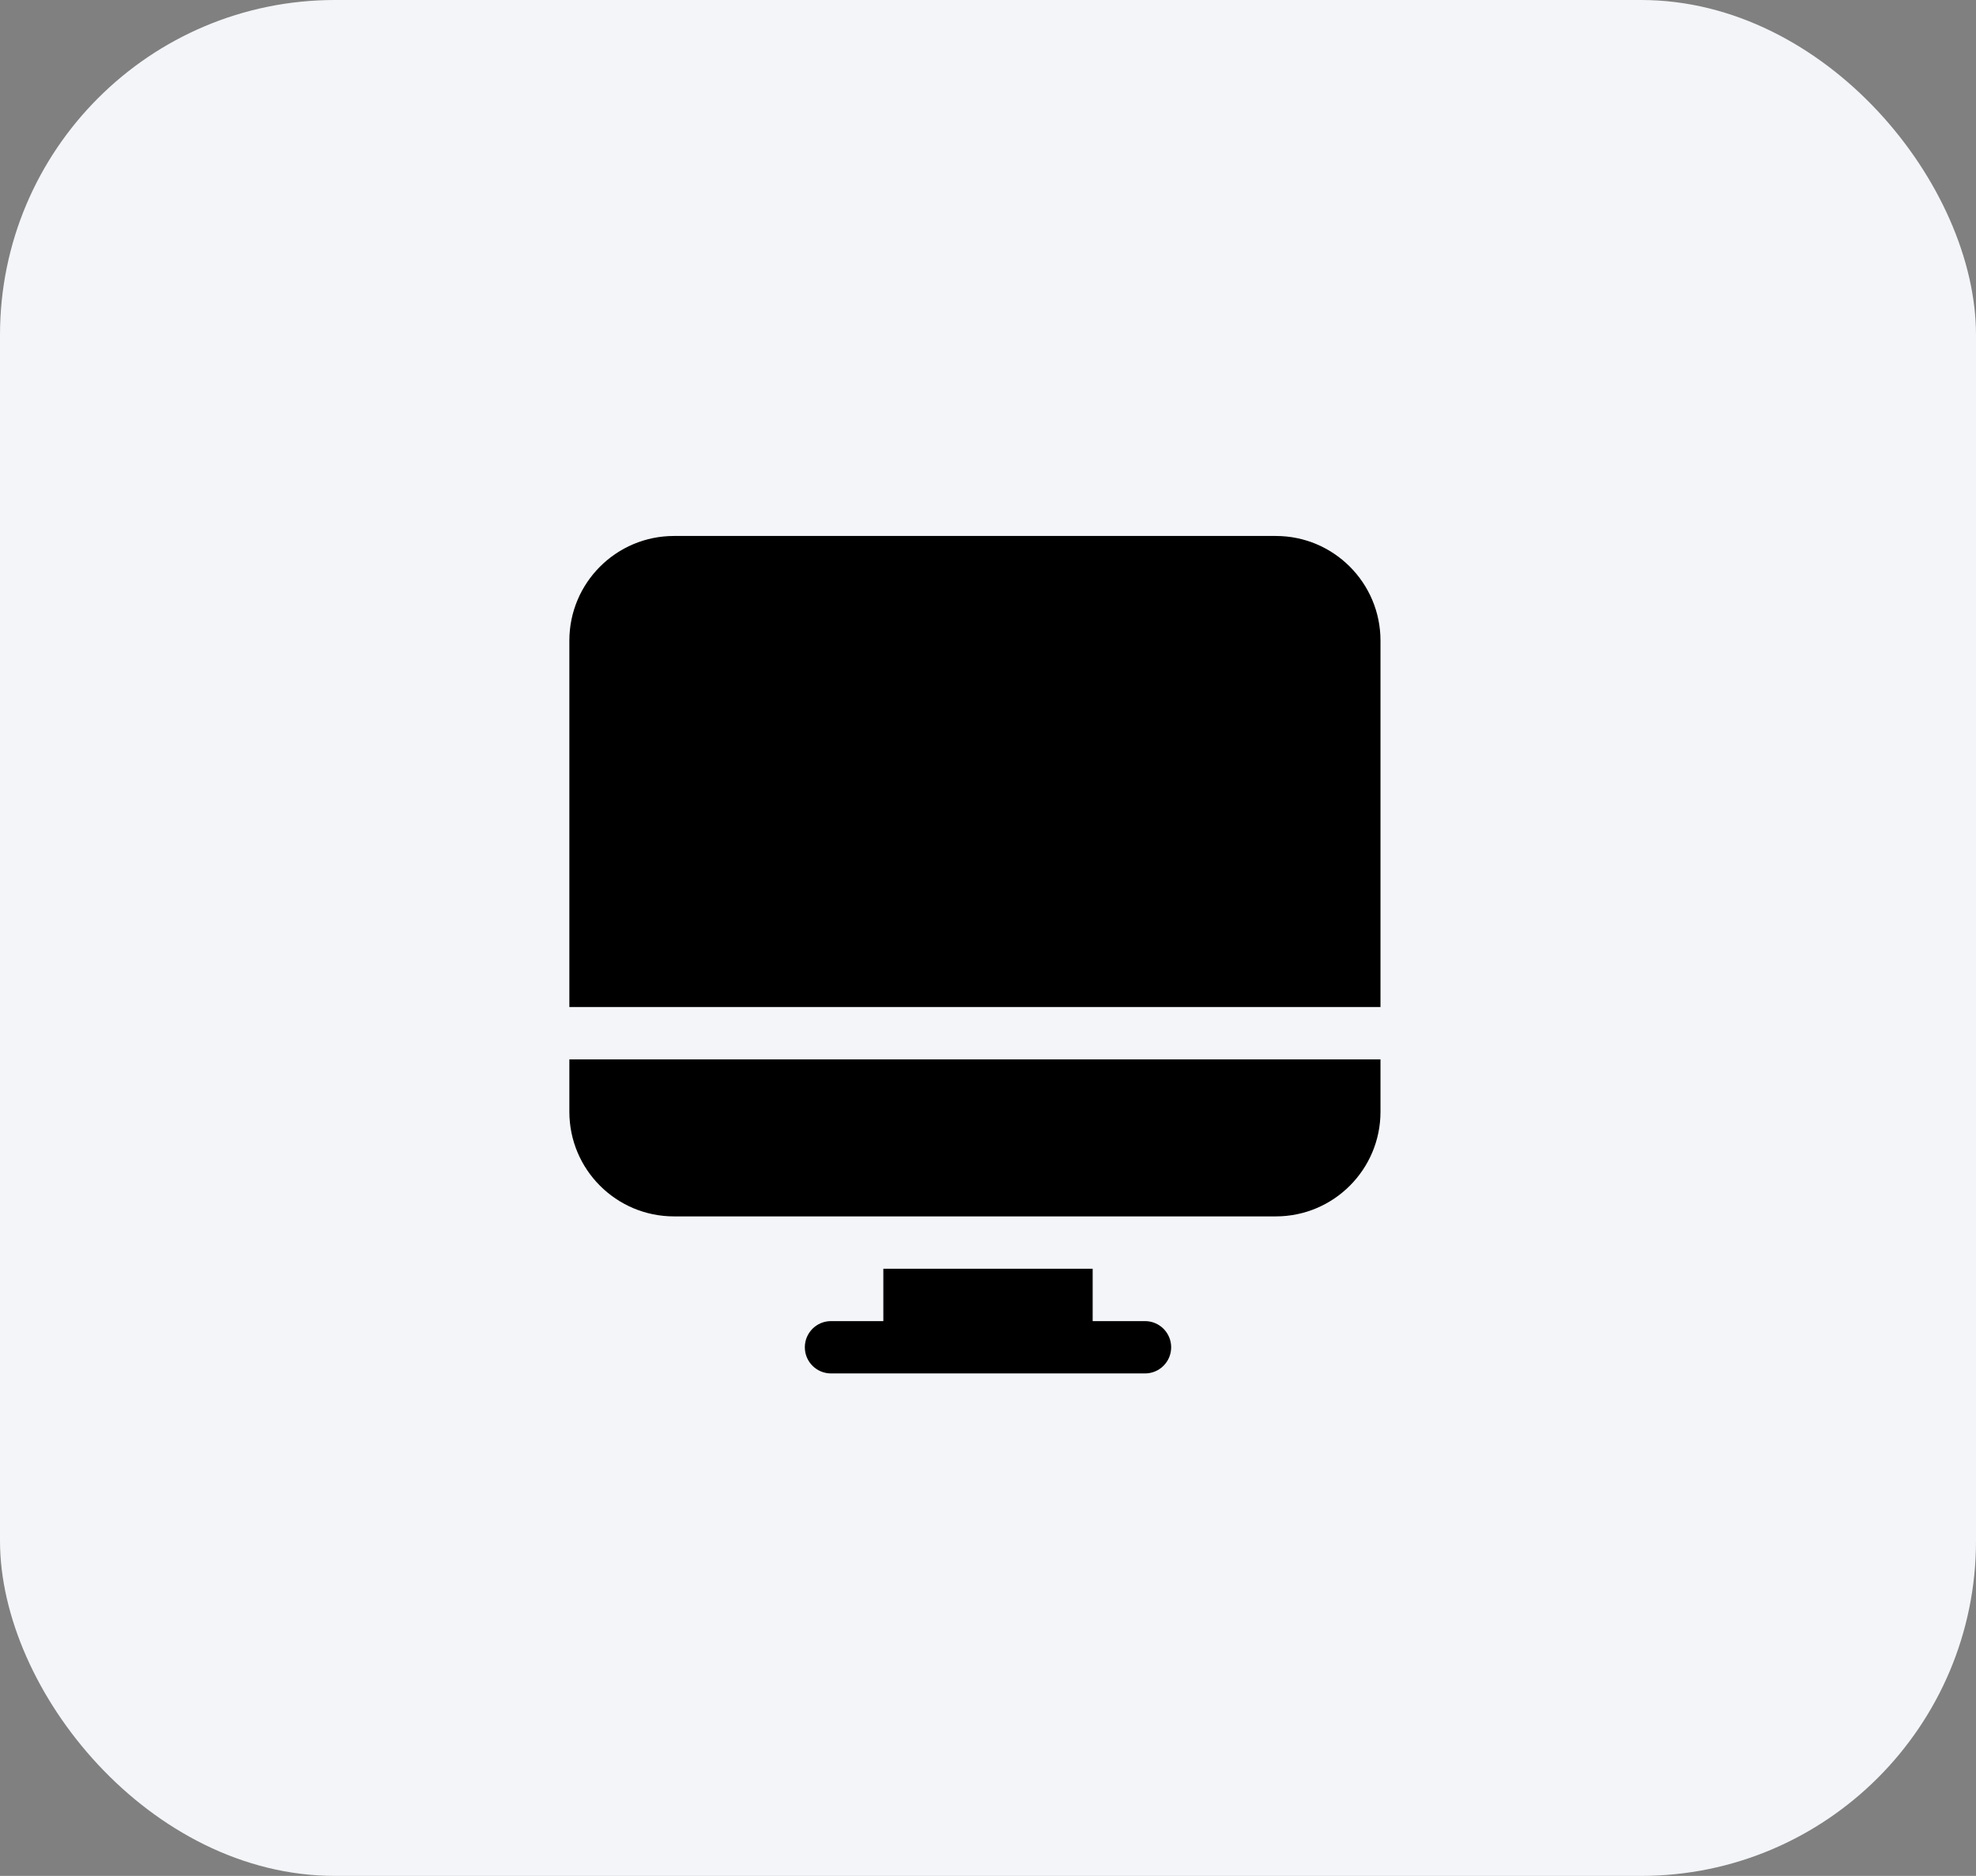 <svg width="59" height="56" viewBox="0 0 59 56" fill="none" xmlns="http://www.w3.org/2000/svg">
<rect x="0" y="0" width="59" height="56" fill="#808080" stroke="none"/>
<rect width="59" height="56" rx="10" fill="#F3F5F8"/>
<g clip-path="url(#clip0_744_4355)">
<path fill-rule="evenodd" clip-rule="evenodd" d="M38.094 16H20.125C18.399 16 17 17.399 17 19.125V30.062H41.219V19.125C41.219 17.399 39.819 16 38.094 16ZM17 33.188C17 34.913 18.399 36.312 20.125 36.312H38.094C39.819 36.312 41.219 34.913 41.219 33.188V31.625H17V33.188ZM34.188 39.438H32.625V37.875H26.375V39.438H24.812C24.381 39.438 24.031 39.788 24.031 40.219C24.031 40.651 24.381 41 24.812 41H34.188C34.62 41 34.969 40.651 34.969 40.219C34.969 39.788 34.62 39.438 34.188 39.438Z" fill="black"/>
</g>
<defs>
<clipPath id="clip0_744_4355">
<rect width="25" height="25" fill="white" transform="translate(17 16)"/>
</clipPath>
</defs>
</svg>
